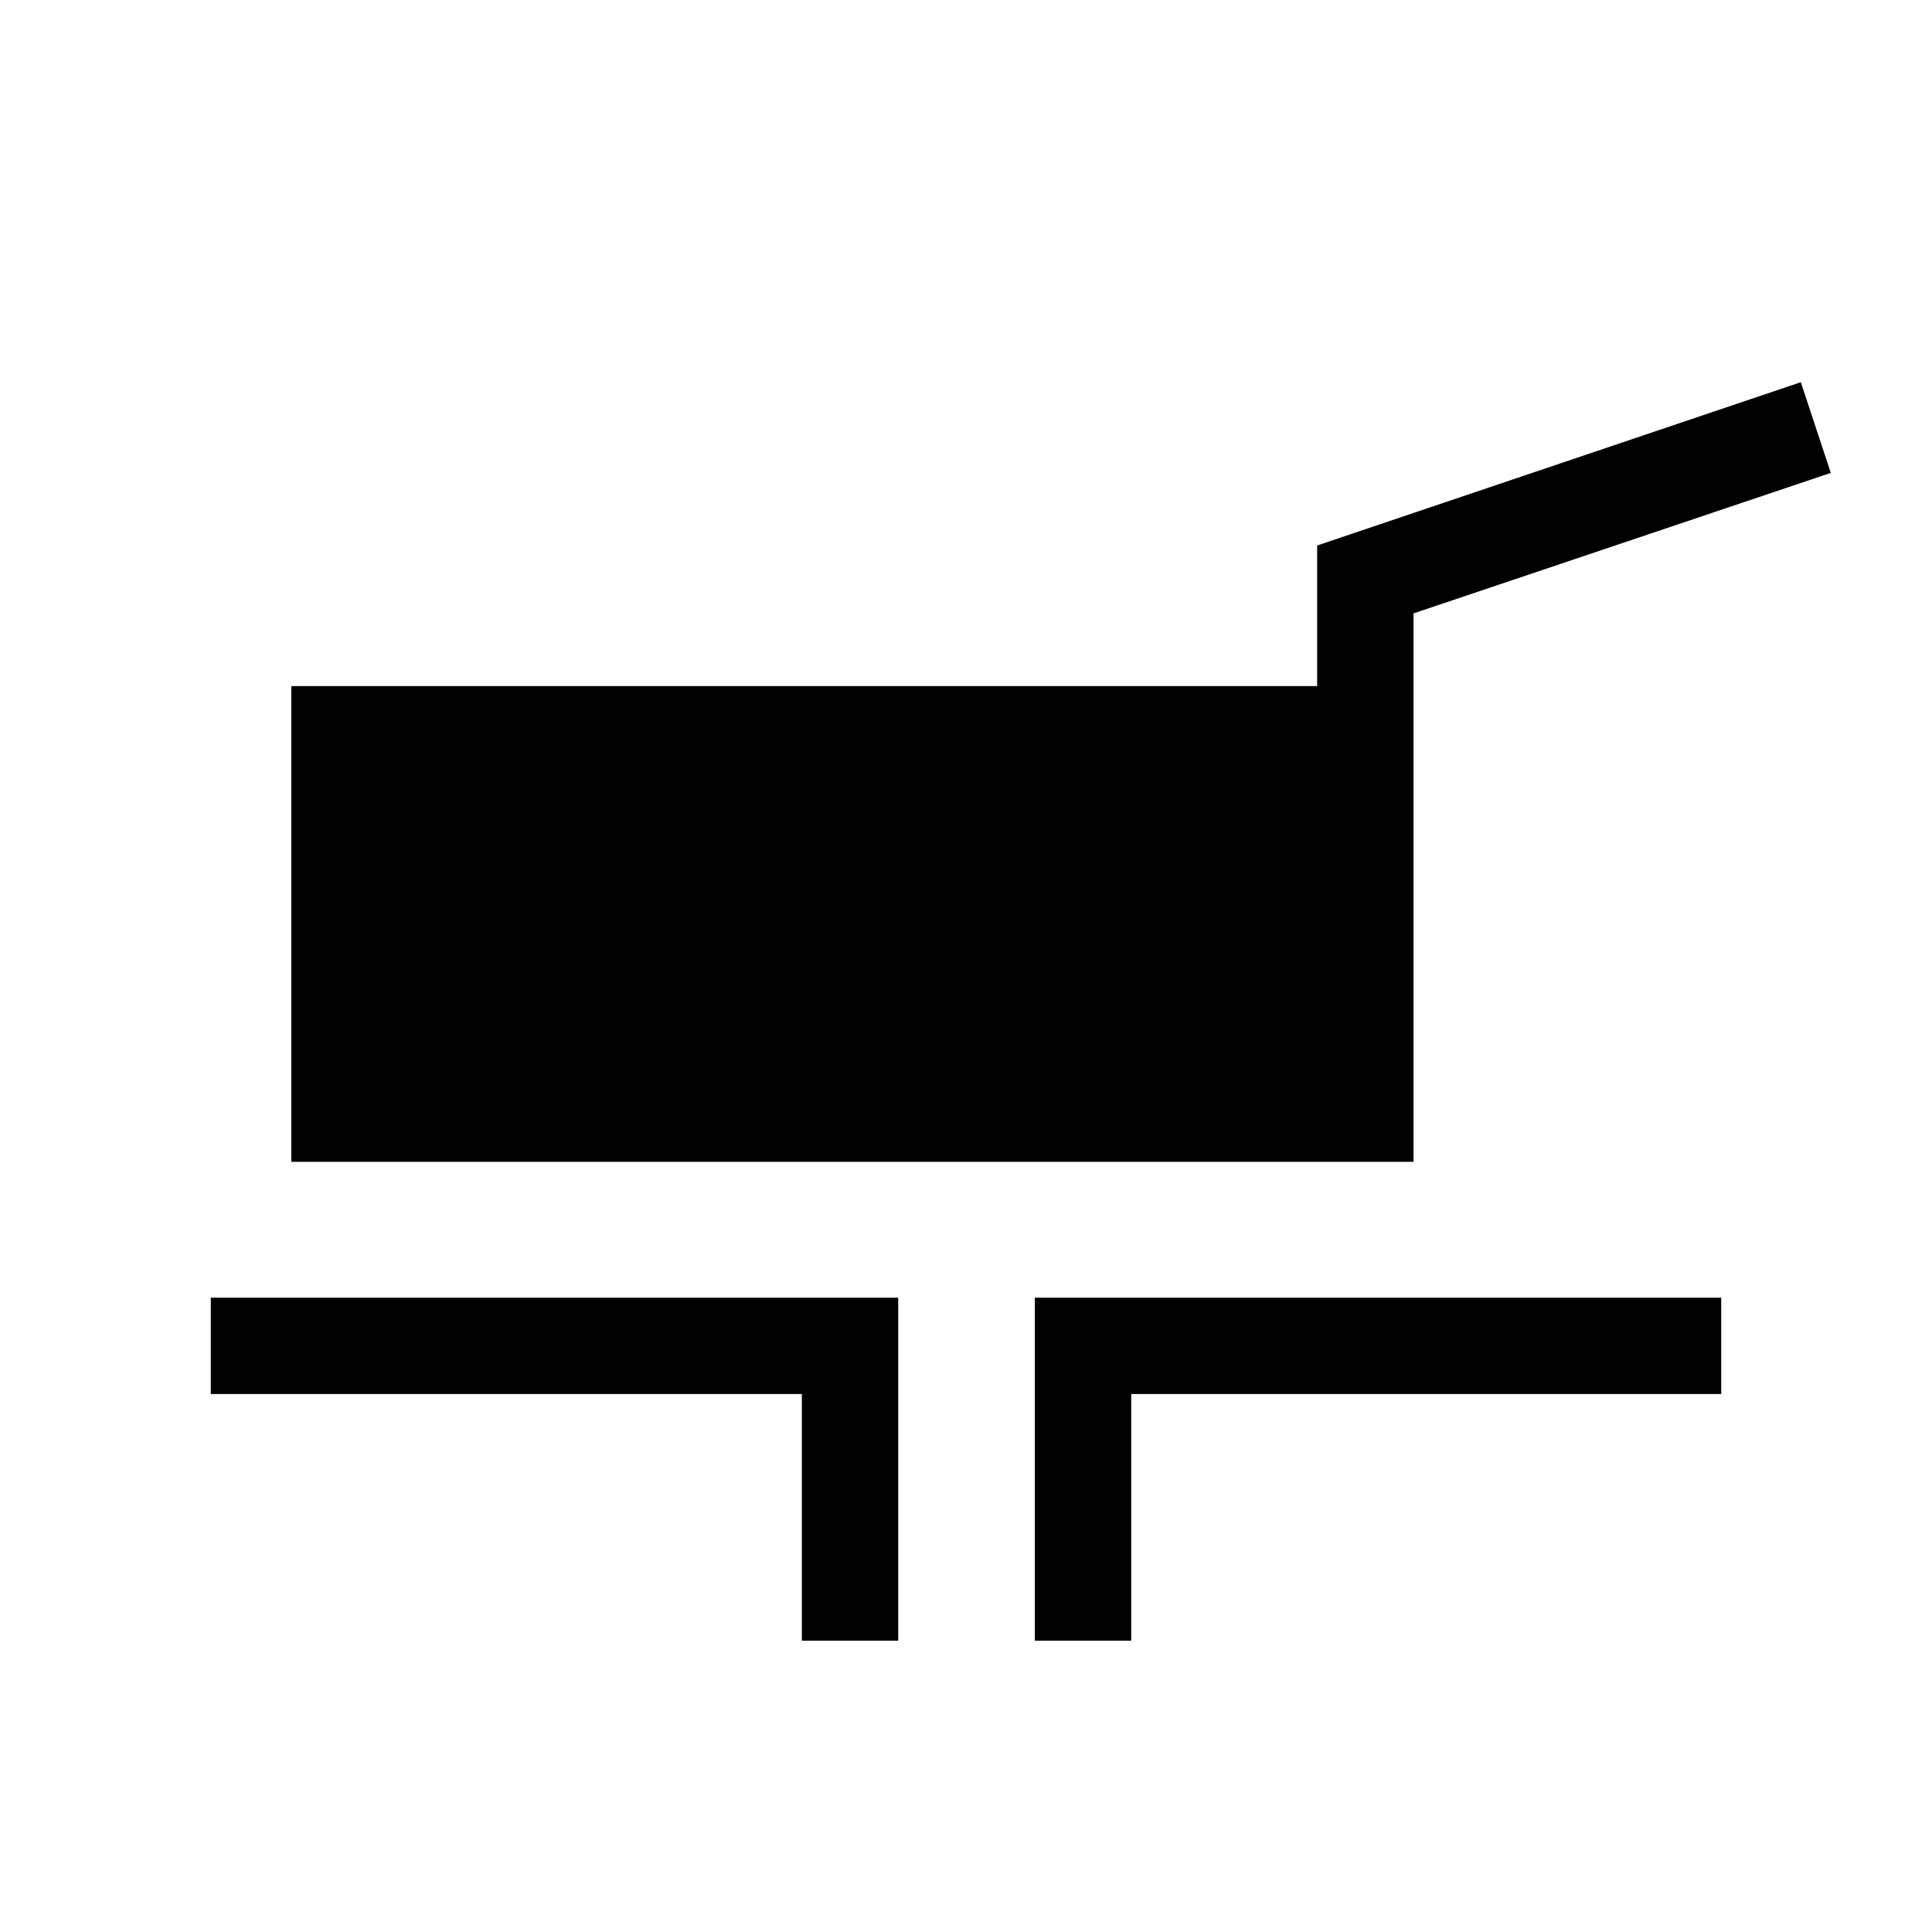 <svg xmlns="http://www.w3.org/2000/svg" height="40" viewBox="0 -960 960 960" width="40"><path d="M144.745-382.693v-236.383h509.742v-69.87l240.332-81.142 14.897 45.063-207.346 69.82v272.512H144.745Zm253.692 237.948v-122.564H104.745v-47.883H446.32v170.447h-47.883Zm115.768 0v-170.447h341.05v47.883H562.088v122.564h-47.883Z"/></svg>